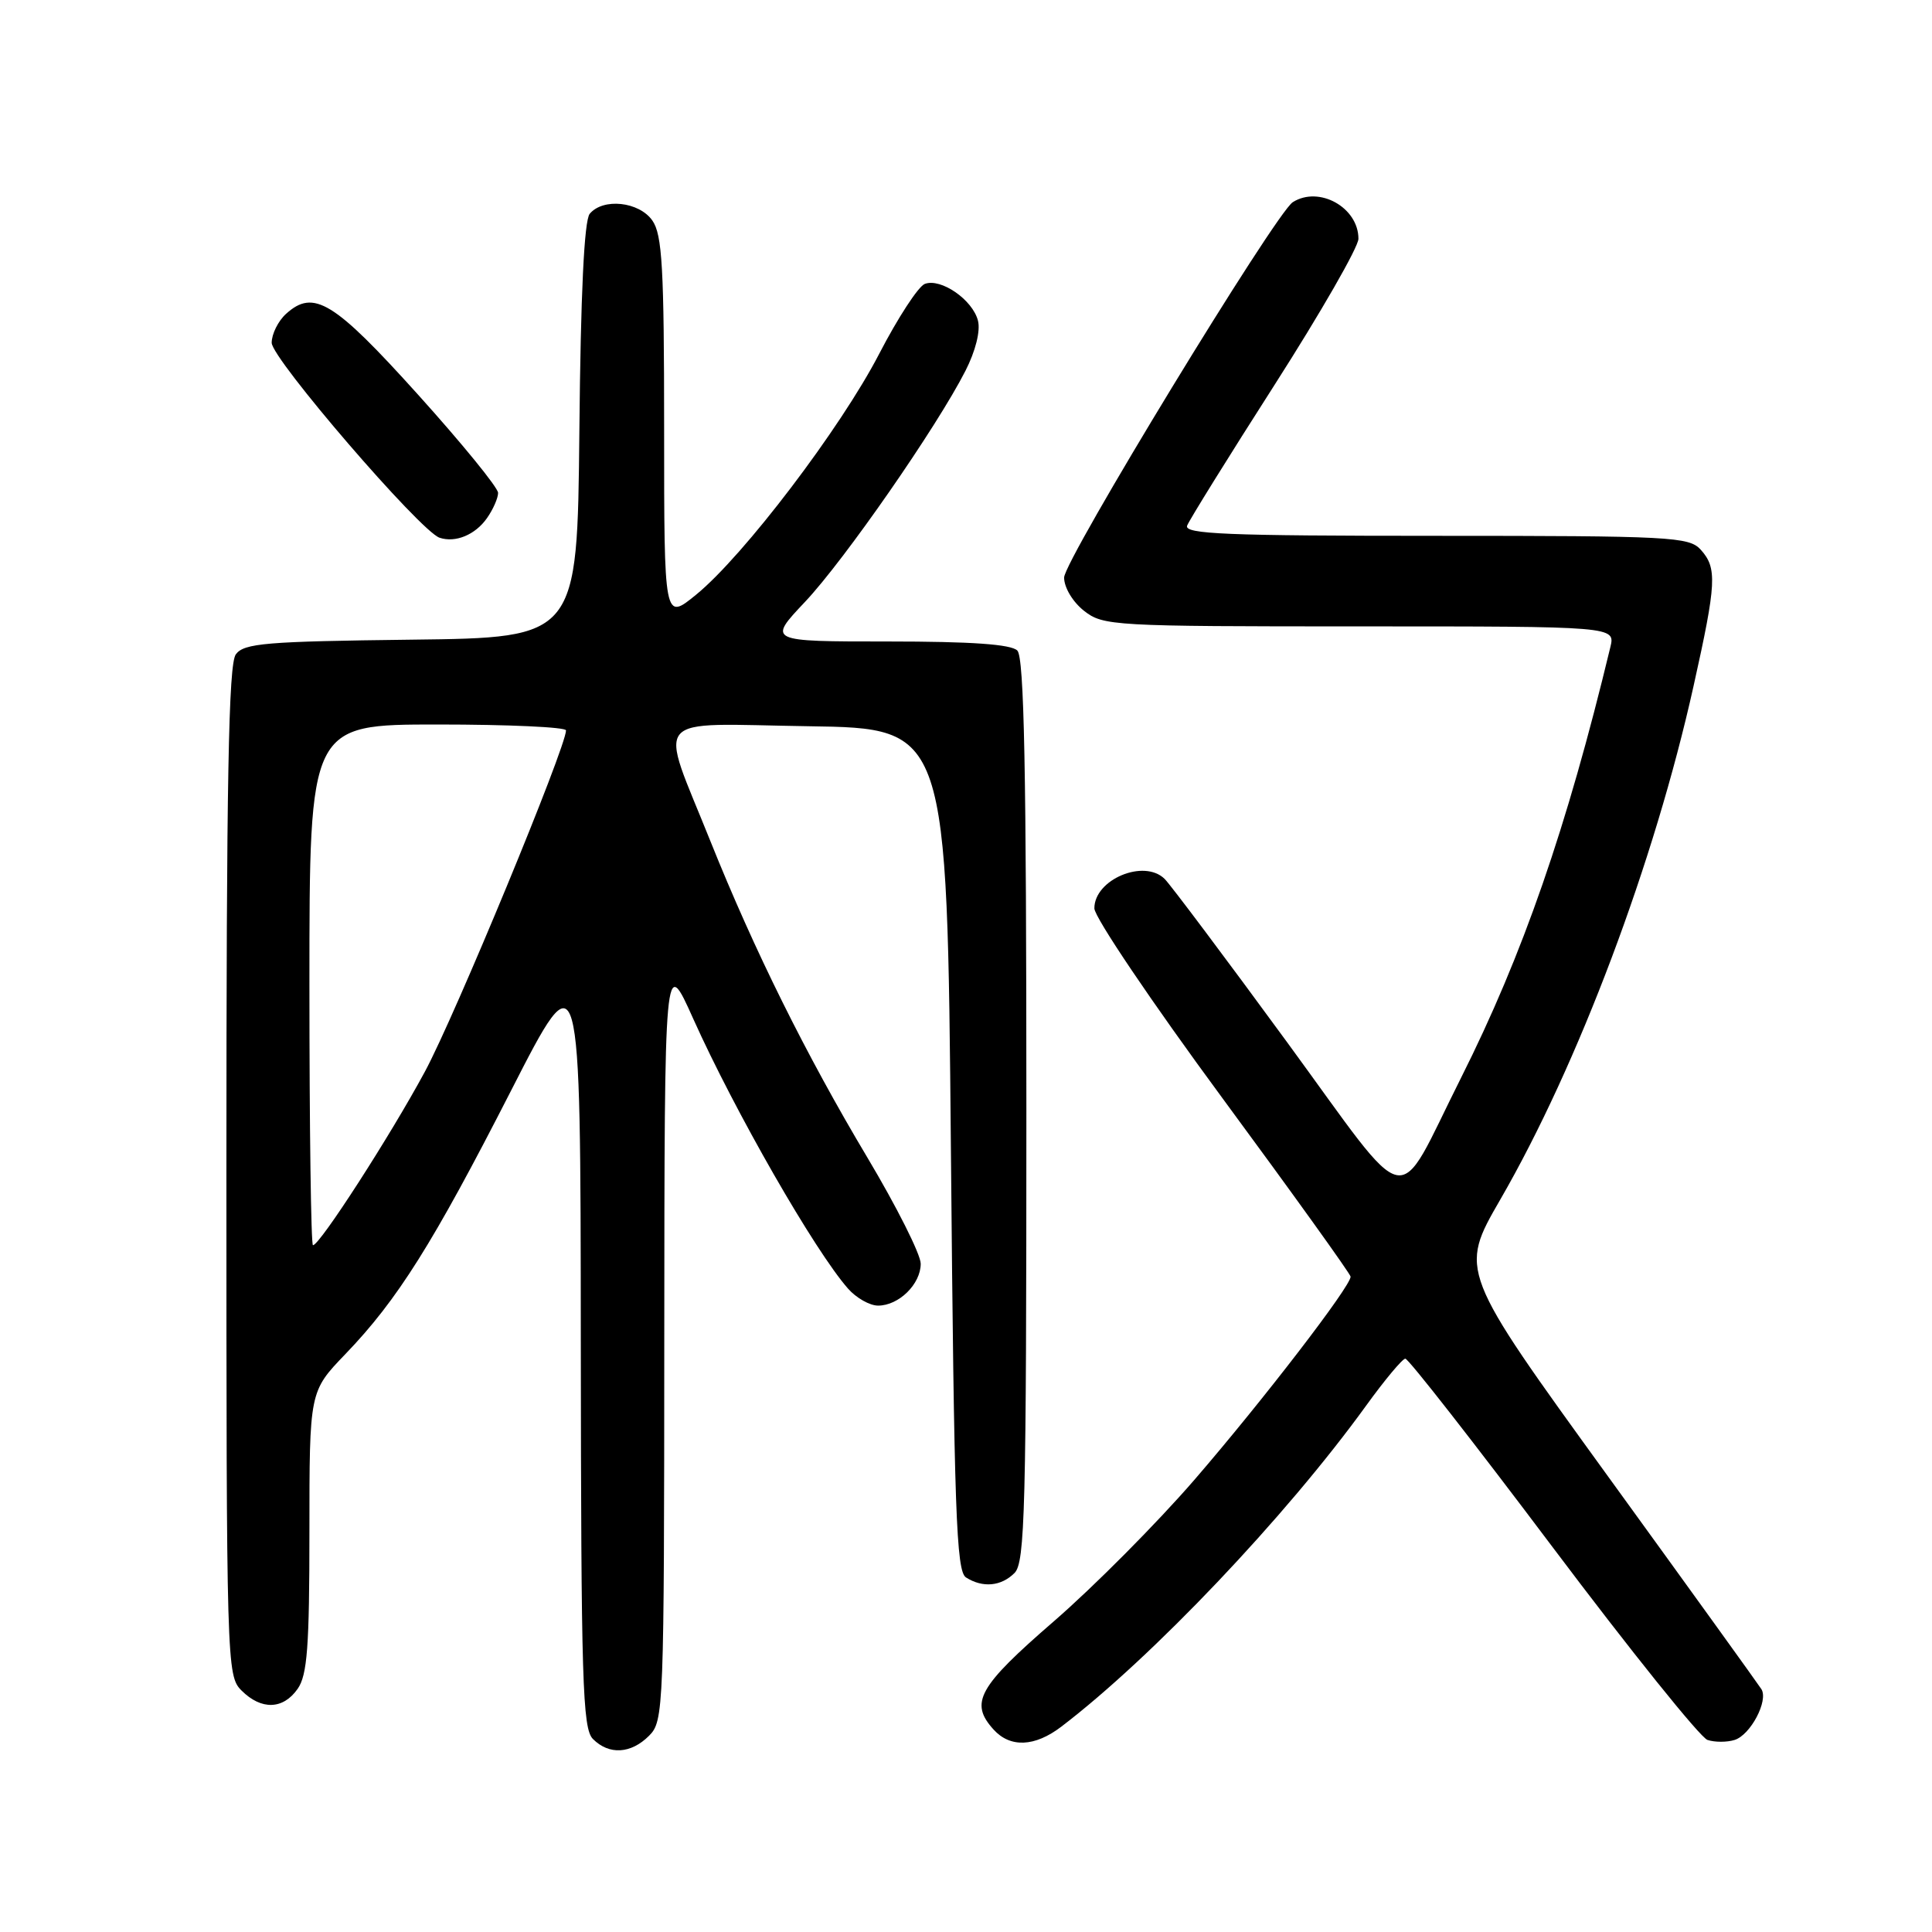 <?xml version="1.0" encoding="UTF-8" standalone="no"?>
<!DOCTYPE svg PUBLIC "-//W3C//DTD SVG 1.1//EN" "http://www.w3.org/Graphics/SVG/1.1/DTD/svg11.dtd" >
<svg xmlns="http://www.w3.org/2000/svg" xmlns:xlink="http://www.w3.org/1999/xlink" version="1.1" viewBox="0 0 256 256">
 <g >
 <path fill="currentColor"
d=" M 86.00 230.00 C 87.95 228.05 88.00 226.65 88.02 177.25 C 88.05 126.50 88.05 126.50 91.86 135.00 C 97.38 147.29 107.95 165.73 112.37 170.75 C 113.46 171.99 115.25 173.00 116.35 173.00 C 119.10 173.00 122.00 170.15 122.00 167.45 C 122.00 166.22 118.81 159.88 114.92 153.36 C 106.80 139.76 99.91 125.86 94.15 111.50 C 87.25 94.27 85.86 95.91 107.14 96.23 C 125.50 96.50 125.50 96.50 126.00 152.29 C 126.43 200.42 126.71 208.20 128.00 209.02 C 130.22 210.43 132.66 210.20 134.43 208.43 C 135.82 207.04 136.00 200.09 136.00 147.13 C 136.00 102.01 135.71 87.11 134.80 86.20 C 133.97 85.37 128.72 85.00 117.65 85.00 C 101.71 85.00 101.71 85.00 106.67 79.75 C 111.87 74.24 124.13 56.59 127.93 49.13 C 129.26 46.52 129.93 43.86 129.59 42.51 C 128.90 39.73 124.67 36.81 122.54 37.62 C 121.68 37.95 118.97 42.11 116.51 46.86 C 111.42 56.71 98.55 73.65 92.25 78.79 C 88.00 82.26 88.00 82.26 88.00 56.85 C 88.00 35.48 87.75 31.09 86.44 29.22 C 84.68 26.71 79.91 26.20 78.14 28.33 C 77.41 29.22 76.94 38.90 76.77 57.08 C 76.50 84.50 76.50 84.50 54.50 84.76 C 35.25 84.99 32.34 85.23 31.25 86.70 C 30.28 88.01 30.00 103.31 30.00 155.19 C 30.00 220.67 30.04 222.04 32.00 224.00 C 34.62 226.62 37.51 226.54 39.44 223.78 C 40.72 221.96 41.00 218.17 41.00 202.97 C 41.00 184.38 41.00 184.38 45.75 179.44 C 52.67 172.25 57.37 164.76 67.71 144.53 C 76.92 126.50 76.92 126.50 76.96 177.68 C 77.00 222.83 77.18 229.04 78.57 230.43 C 80.71 232.57 83.60 232.40 86.00 230.00 Z  M 140.62 228.80 C 152.67 219.61 170.36 200.99 181.00 186.28 C 183.47 182.86 185.82 180.05 186.21 180.03 C 186.61 180.01 195.38 191.24 205.71 204.98 C 216.05 218.73 225.29 230.23 226.25 230.55 C 227.21 230.87 228.83 230.87 229.85 230.55 C 231.96 229.88 234.34 225.36 233.40 223.83 C 233.05 223.27 223.90 210.57 213.05 195.60 C 193.34 168.39 193.34 168.39 198.80 158.94 C 209.13 141.06 219.21 114.27 224.41 90.88 C 227.45 77.23 227.55 75.27 225.35 72.83 C 223.80 71.13 221.38 71.00 190.24 71.00 C 162.54 71.00 156.88 70.77 157.30 69.65 C 157.59 68.90 162.81 60.49 168.91 50.96 C 175.01 41.42 180.00 32.73 180.00 31.64 C 180.00 27.49 174.78 24.58 171.30 26.79 C 169.01 28.25 141.00 74.23 141.00 76.53 C 141.00 77.85 142.14 79.75 143.63 80.93 C 146.18 82.93 147.39 83.00 180.15 83.00 C 214.04 83.00 214.04 83.00 213.38 85.75 C 207.61 109.70 201.79 126.50 193.59 142.83 C 184.70 160.51 187.35 161.06 170.51 138.05 C 162.42 126.99 155.13 117.28 154.33 116.47 C 151.61 113.76 144.99 116.53 145.01 120.37 C 145.02 121.54 152.65 132.85 161.97 145.50 C 171.29 158.15 178.94 168.80 178.96 169.16 C 179.03 170.37 167.37 185.54 158.25 196.10 C 153.30 201.82 144.93 210.25 139.63 214.84 C 129.61 223.52 128.44 225.62 131.65 229.17 C 133.86 231.61 137.10 231.48 140.62 228.80 Z  M 64.53 68.65 C 65.34 67.50 66.00 65.99 66.00 65.31 C 66.00 64.62 61.22 58.76 55.38 52.28 C 44.23 39.91 41.56 38.28 37.91 41.58 C 36.86 42.53 36.00 44.26 36.00 45.42 C 36.00 47.53 55.69 70.39 58.24 71.25 C 60.34 71.96 62.98 70.87 64.53 68.65 Z  M 41.00 130.50 C 41.00 96.00 41.00 96.00 58.00 96.00 C 67.35 96.00 75.00 96.35 75.00 96.78 C 75.00 99.01 60.26 134.67 56.30 142.00 C 51.74 150.46 42.37 165.00 41.47 165.00 C 41.21 165.00 41.00 149.47 41.00 130.50 Z "/>
</g>
</svg>